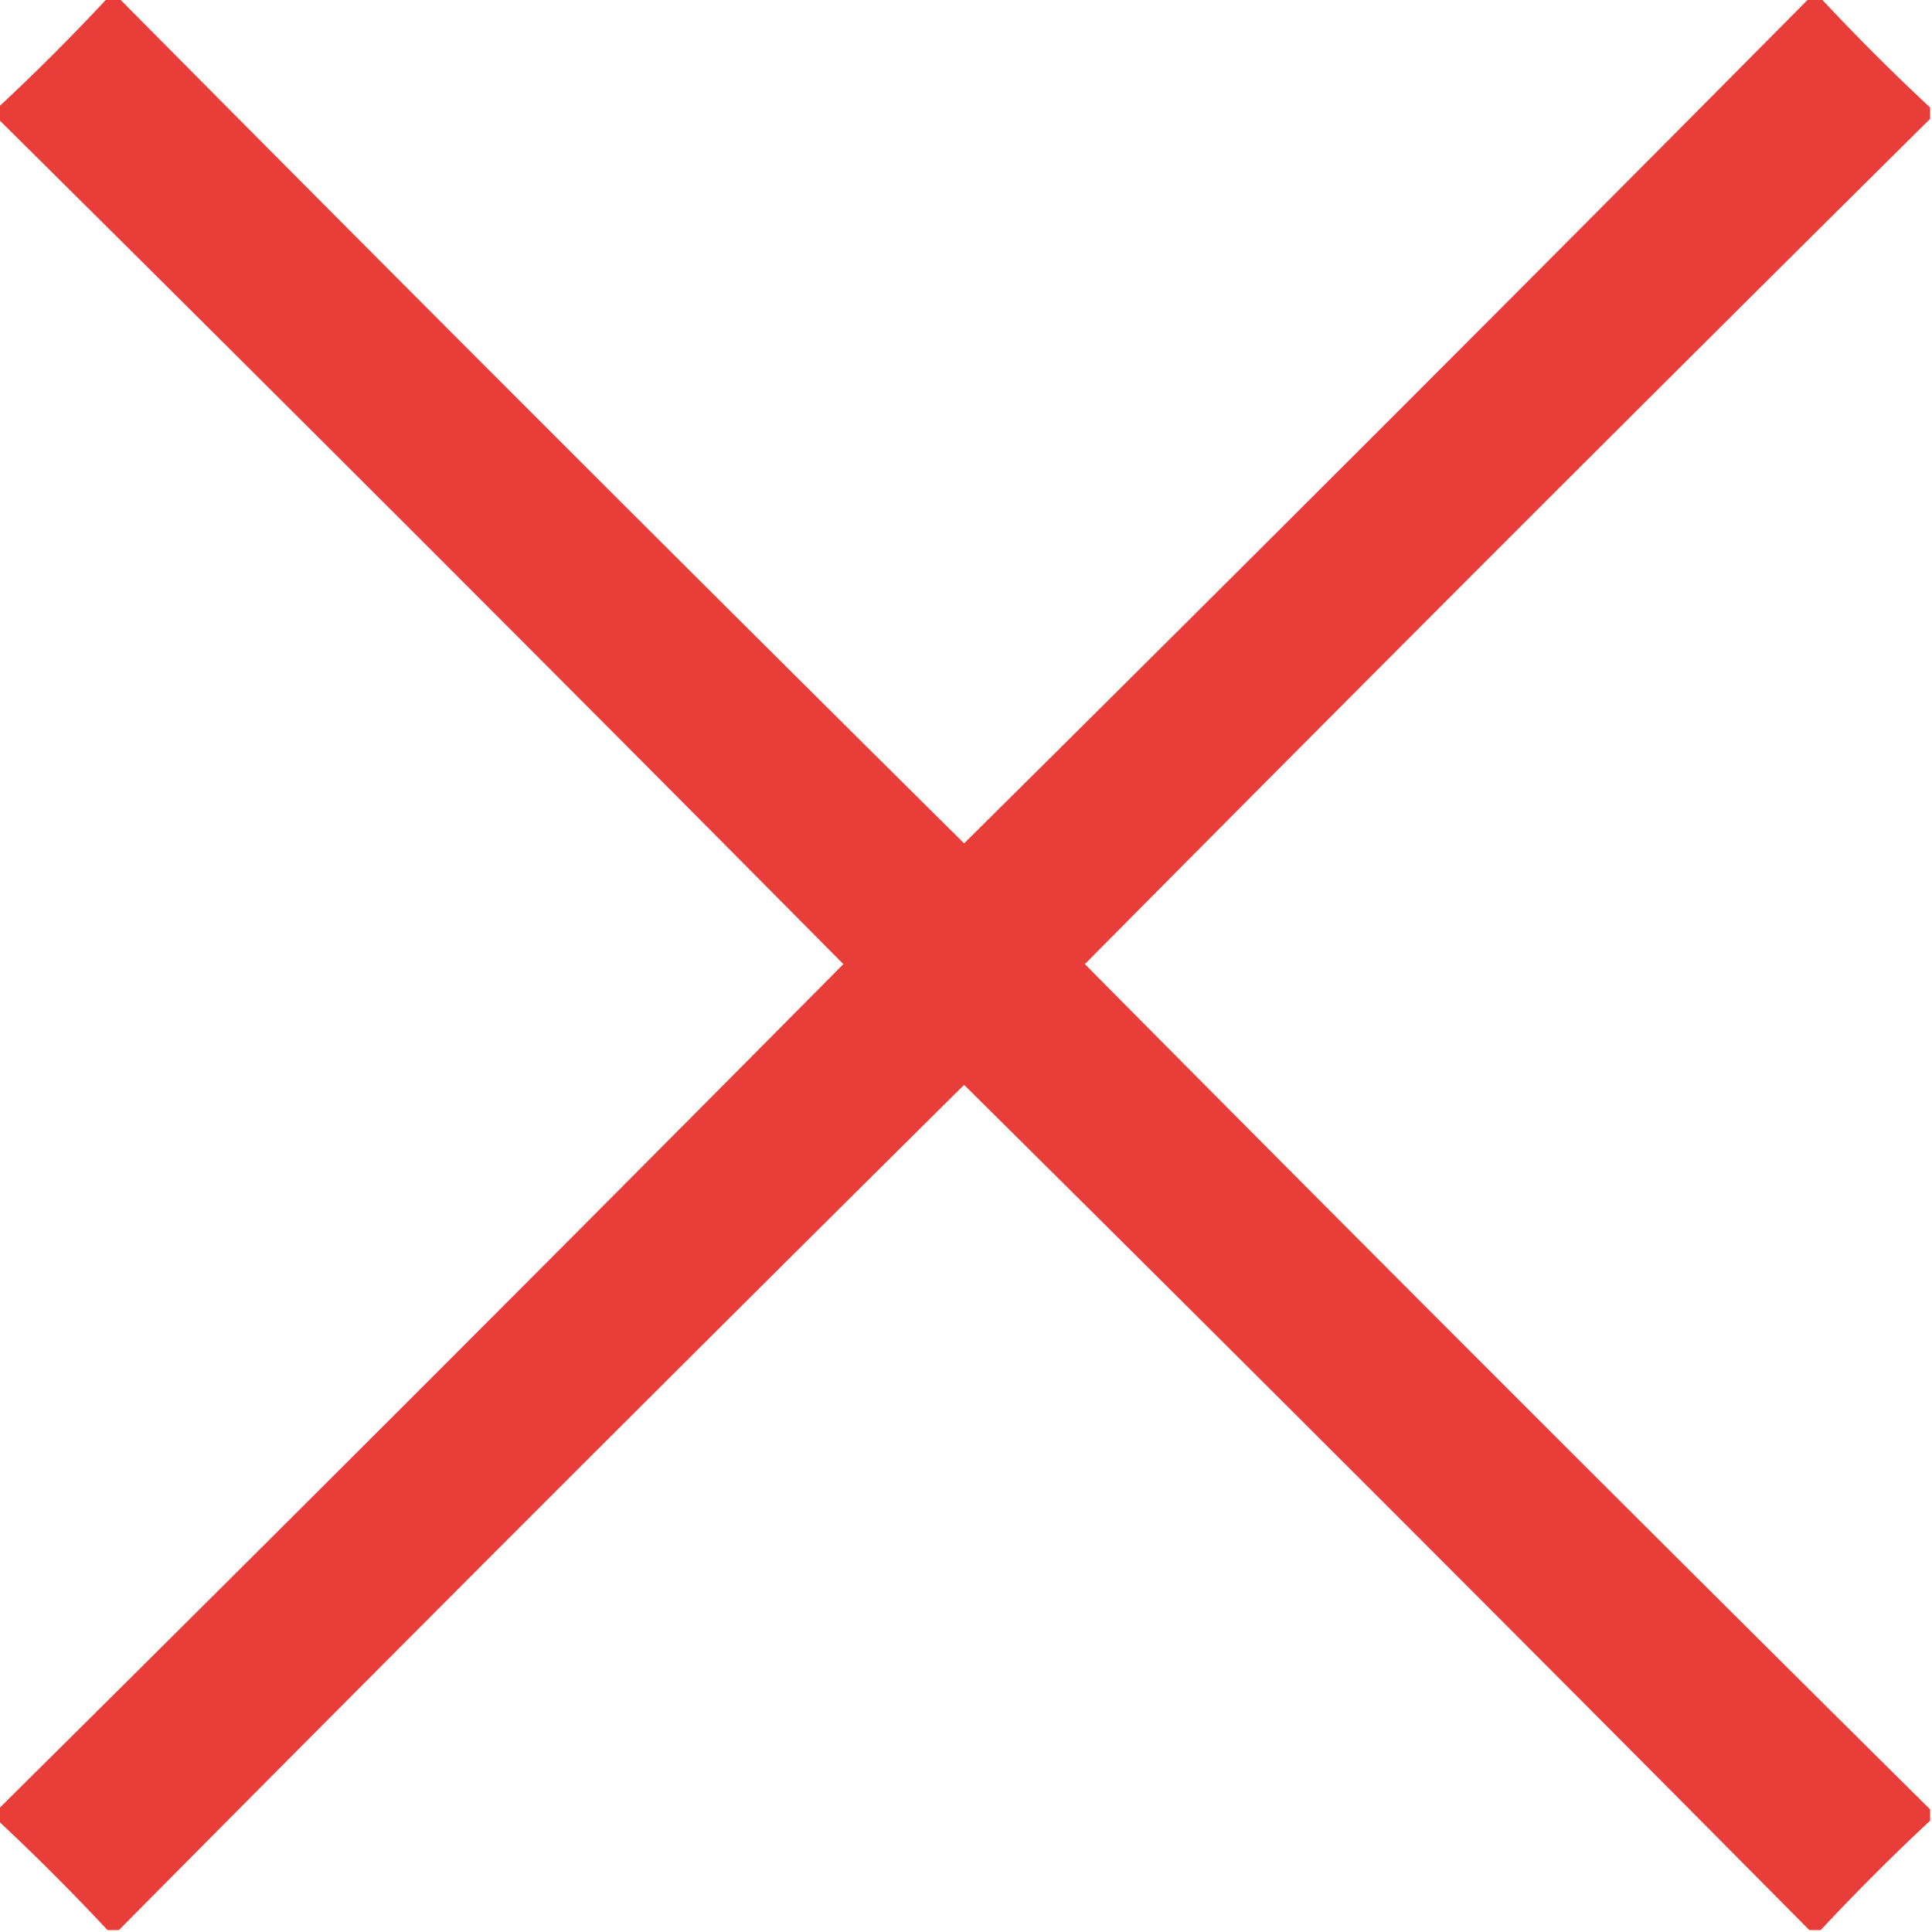 <svg xmlns="http://www.w3.org/2000/svg" width="512" height="512" shape-rendering="geometricPrecision" text-rendering="geometricPrecision" image-rendering="optimizeQuality" fill-rule="evenodd" clip-rule="evenodd"><path fill="#e83632" d="M28.5-.5h3a35462.235 35462.235 0 00224 224 35462.235 35462.235 0 00224-224h3c9.333 10 19 19.667 29 29v3a35462.235 35462.235 0 00-224 224 35462.235 35462.235 0 00224 224v3c-10 9.333-19.667 19-29 29h-3a35462.235 35462.235 0 00-224-224 35462.235 35462.235 0 00-224 224h-3c-9.333-10-19-19.667-29-29v-3a35462.235 35462.235 0 00224-224 35462.235 35462.235 0 00-224-224v-3c10-9.333 19.667-19 29-29z" opacity=".958"/></svg>